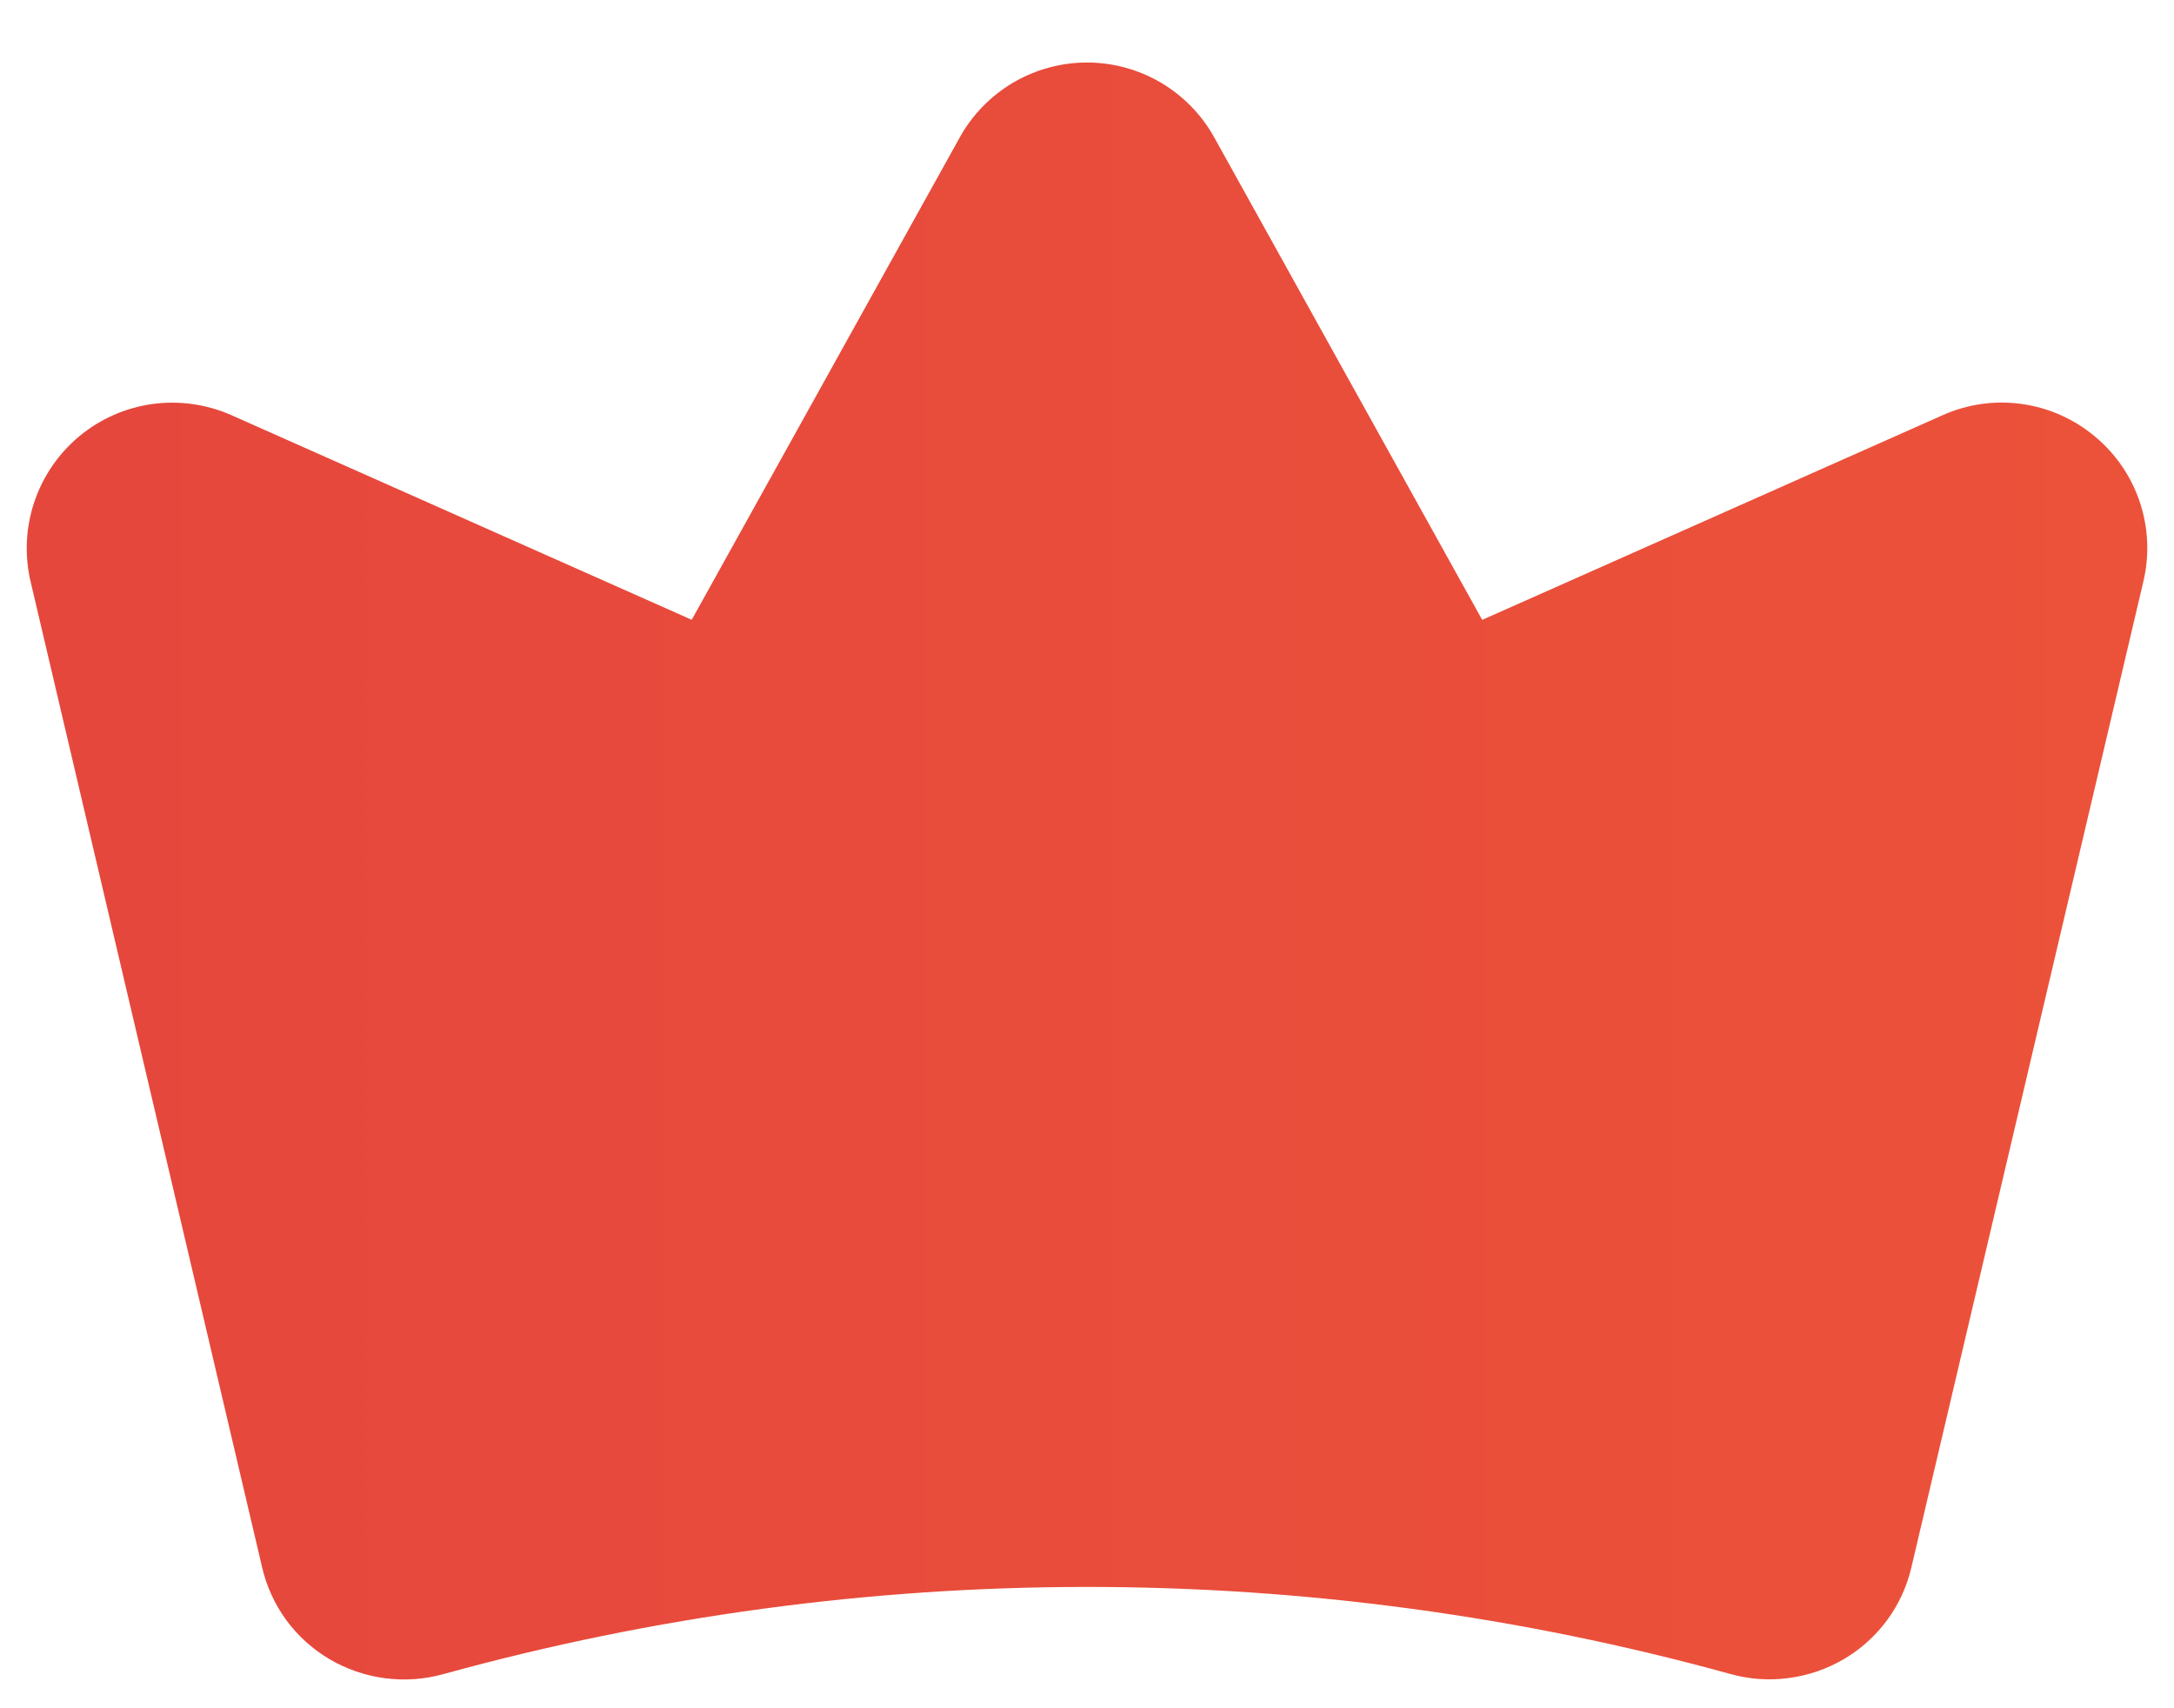 <svg width="28" height="22" viewBox="0 0 28 22" fill="none" xmlns="http://www.w3.org/2000/svg">
<path d="M26.976 5.617C26.708 5.394 26.382 5.25 26.036 5.202C25.69 5.154 25.337 5.205 25.018 5.348L19.09 7.983L15.639 1.77C15.477 1.478 15.239 1.234 14.951 1.064C14.663 0.895 14.334 0.805 14 0.805C13.666 0.805 13.337 0.895 13.049 1.064C12.761 1.234 12.523 1.478 12.361 1.77L8.909 7.982L2.981 5.347C2.662 5.206 2.31 5.156 1.964 5.203C1.618 5.251 1.292 5.394 1.023 5.617C0.755 5.84 0.553 6.133 0.442 6.464C0.331 6.795 0.314 7.15 0.394 7.49L3.376 20.185C3.433 20.431 3.539 20.662 3.688 20.866C3.837 21.069 4.027 21.24 4.244 21.368C4.463 21.496 4.705 21.58 4.956 21.613C5.208 21.646 5.464 21.629 5.708 21.561C11.133 20.064 16.862 20.063 22.287 21.559C22.531 21.627 22.786 21.645 23.038 21.611C23.289 21.578 23.531 21.495 23.75 21.366C23.967 21.238 24.156 21.068 24.306 20.864C24.455 20.661 24.561 20.43 24.618 20.184L27.605 7.491C27.686 7.151 27.67 6.795 27.559 6.464C27.448 6.133 27.246 5.839 26.976 5.617Z" fill="url(#paint0_linear_18_638)"/>
<defs>
<linearGradient id="paint0_linear_18_638" x1="-3.692" y1="-7.004" x2="123.677" y2="-7.004" gradientUnits="userSpaceOnUse">
<stop stop-color="#E5453D"/>
<stop offset="1" stop-color="#FF7A2E"/>
</linearGradient>
</defs>
</svg>
